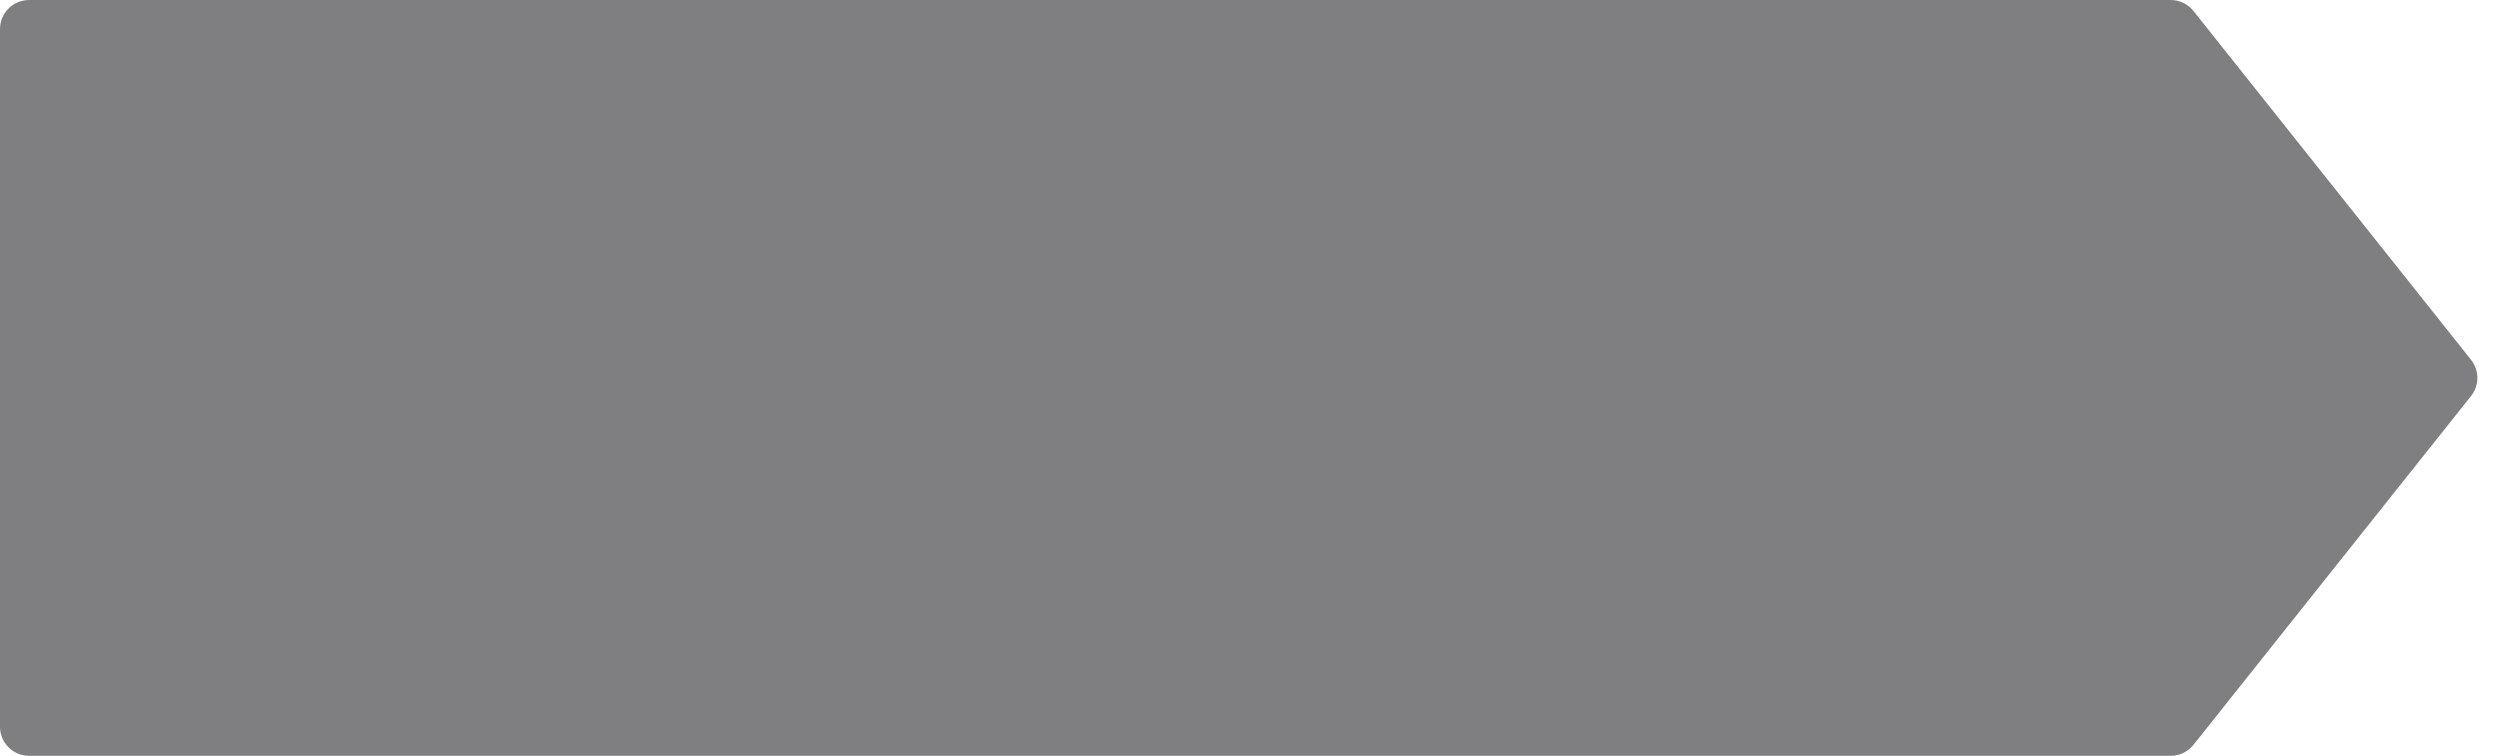 <svg width="86" height="26" viewBox="0 0 86 26" fill="none" xmlns="http://www.w3.org/2000/svg">
<path d="M0 1C0 0.448 0.448 0 1 0H74.672C74.977 0 75.265 0.139 75.455 0.377L85.004 12.377C85.294 12.742 85.294 13.258 85.004 13.623L75.455 25.623C75.265 25.861 74.977 26 74.672 26H1C0.448 26 0 25.552 0 25V1Z" fill="#7F7F81"/>
</svg>

